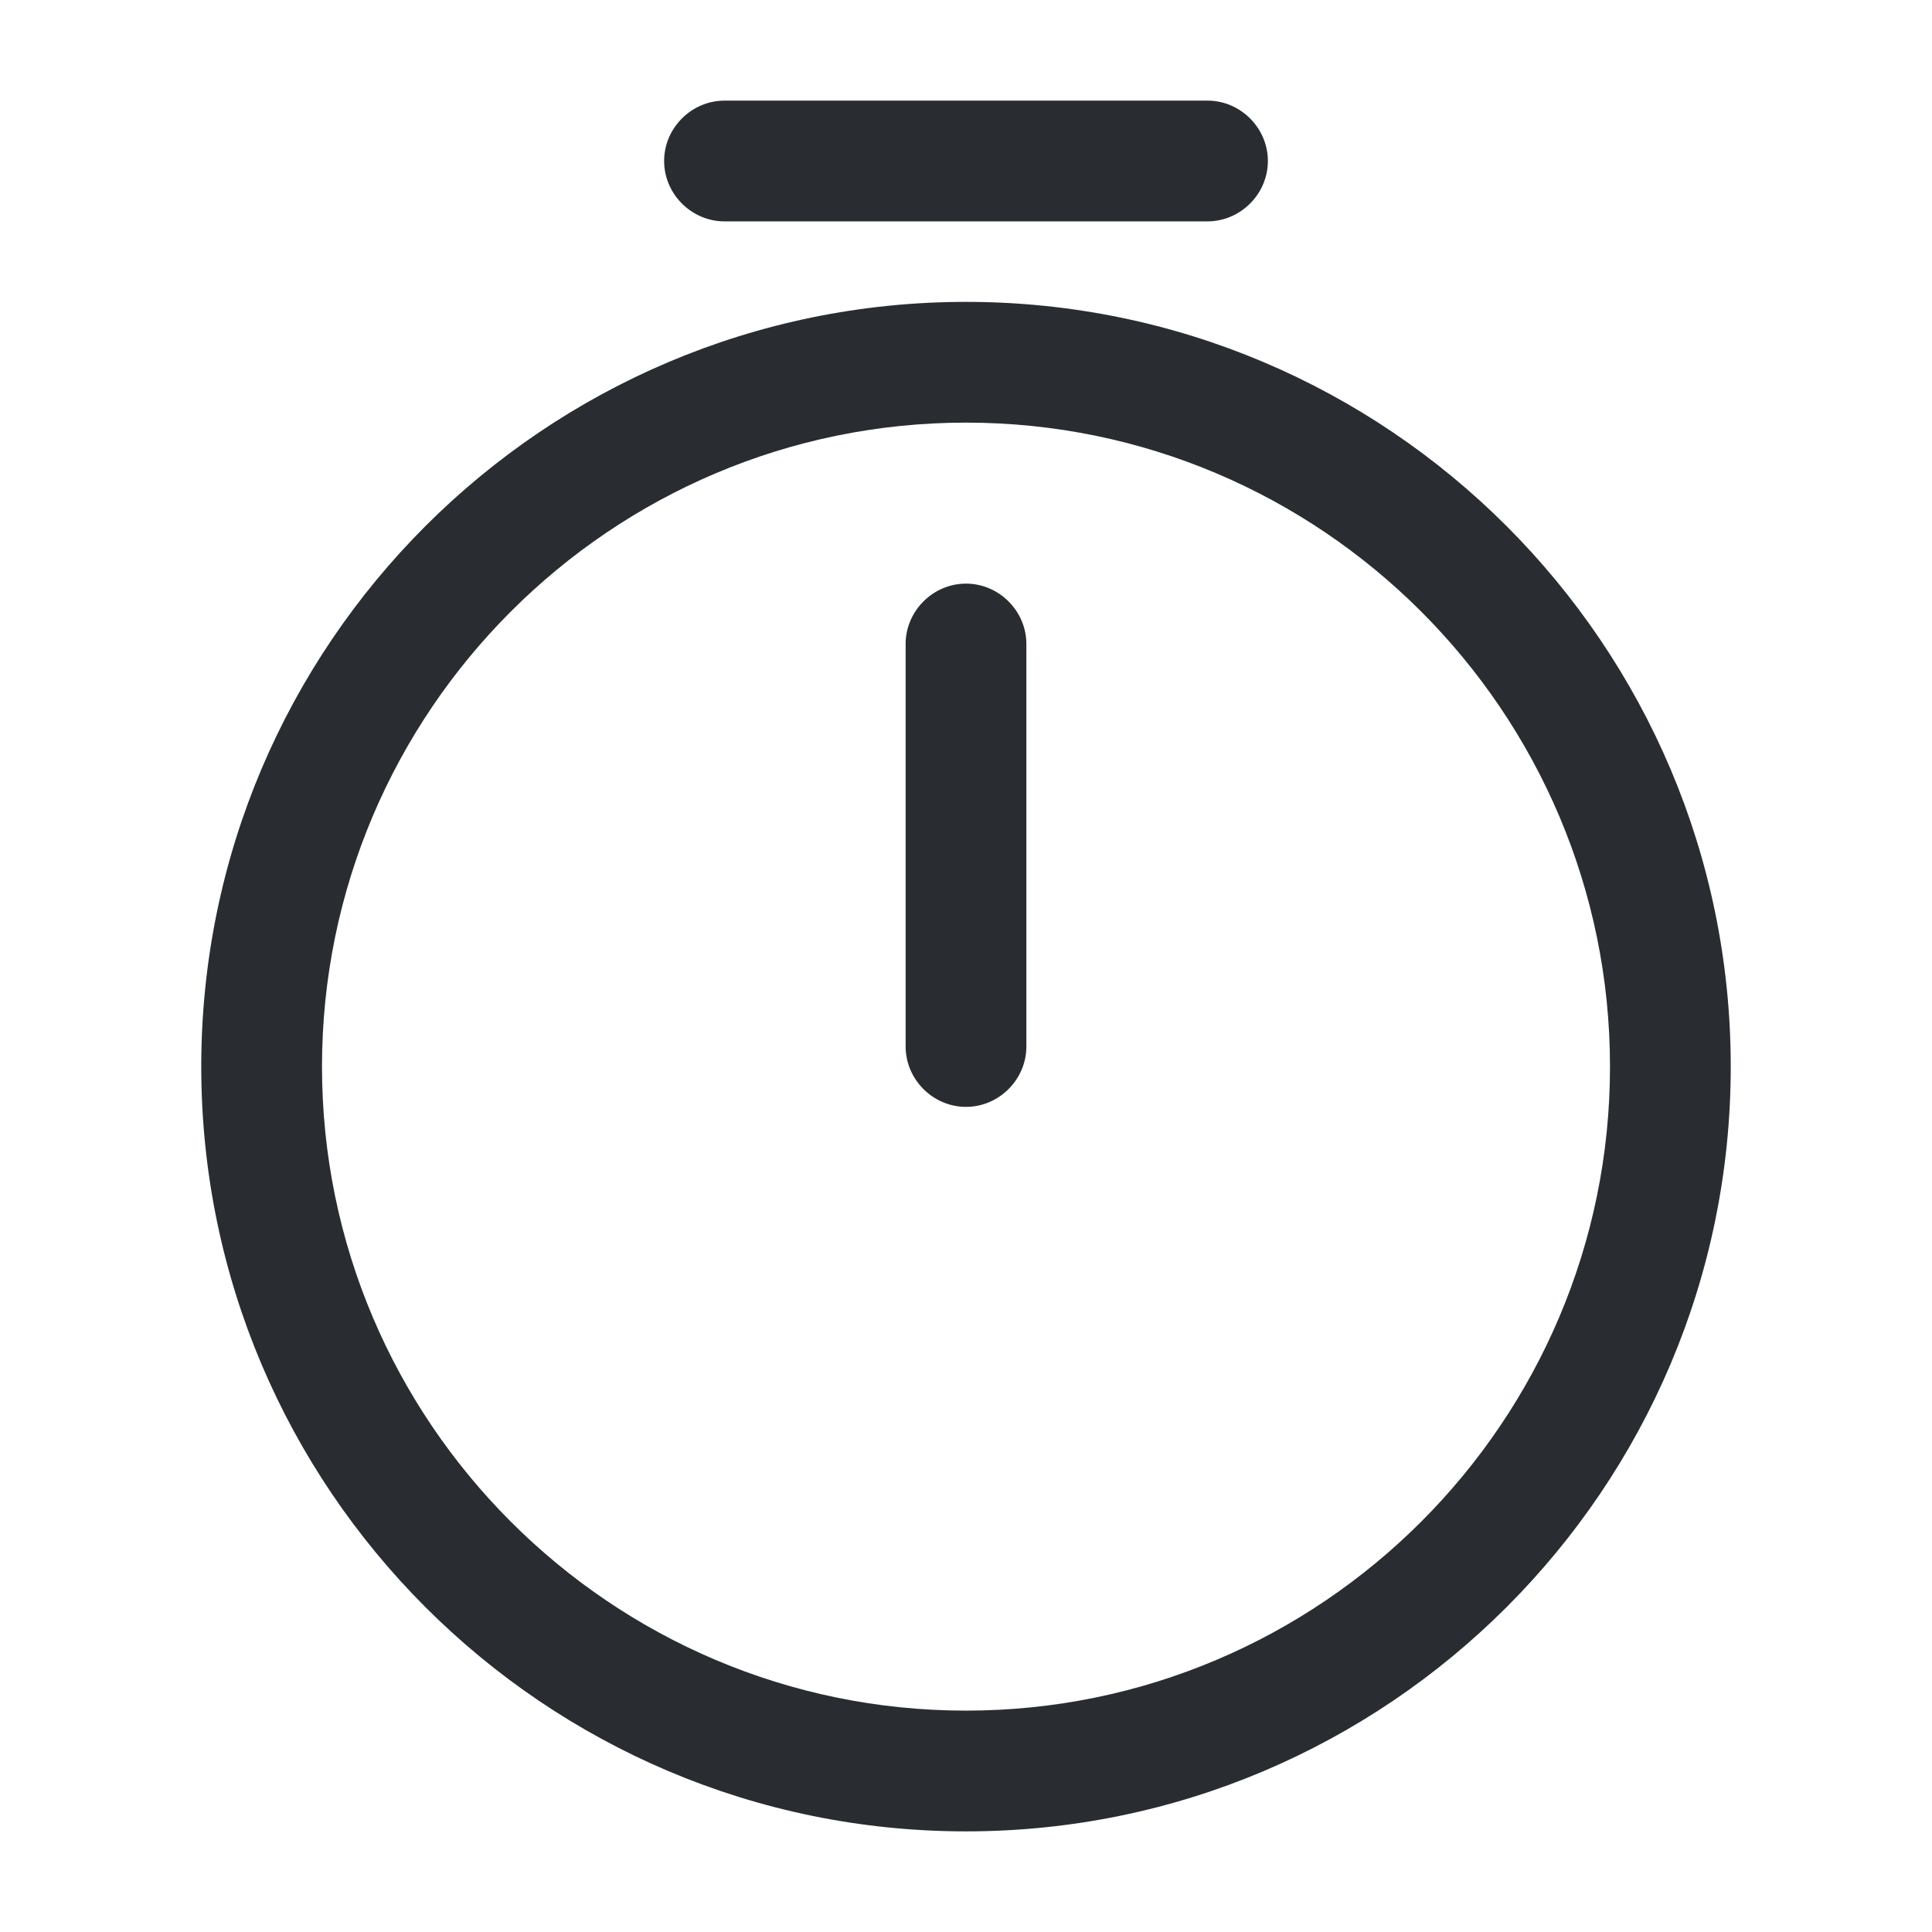 <svg t="1724491230174" class="icon" viewBox="0 0 1024 1024" version="1.1" xmlns="http://www.w3.org/2000/svg" p-id="13626" width="16" height="16"><path d="M106.667 565.333c0-223.573 181.76-405.333 405.333-405.333s405.333 181.76 405.333 405.333-181.76 405.333-405.333 405.333-405.333-181.76-405.333-405.333z m64 0c0 188.16 153.173 341.333 341.333 341.333s341.333-153.173 341.333-341.333-153.173-341.333-341.333-341.333-341.333 153.173-341.333 341.333z" fill="#292D32" p-id="13627"></path><path d="M480 554.667V341.333c0-17.493 14.507-32 32-32s32 14.507 32 32v213.333c0 17.493-14.507 32-32 32s-32-14.507-32-32zM384 117.333c-17.493 0-32-14.507-32-32s14.507-32 32-32h256c17.493 0 32 14.507 32 32s-14.507 32-32 32H384z" fill="#292D32" p-id="13628"></path></svg>